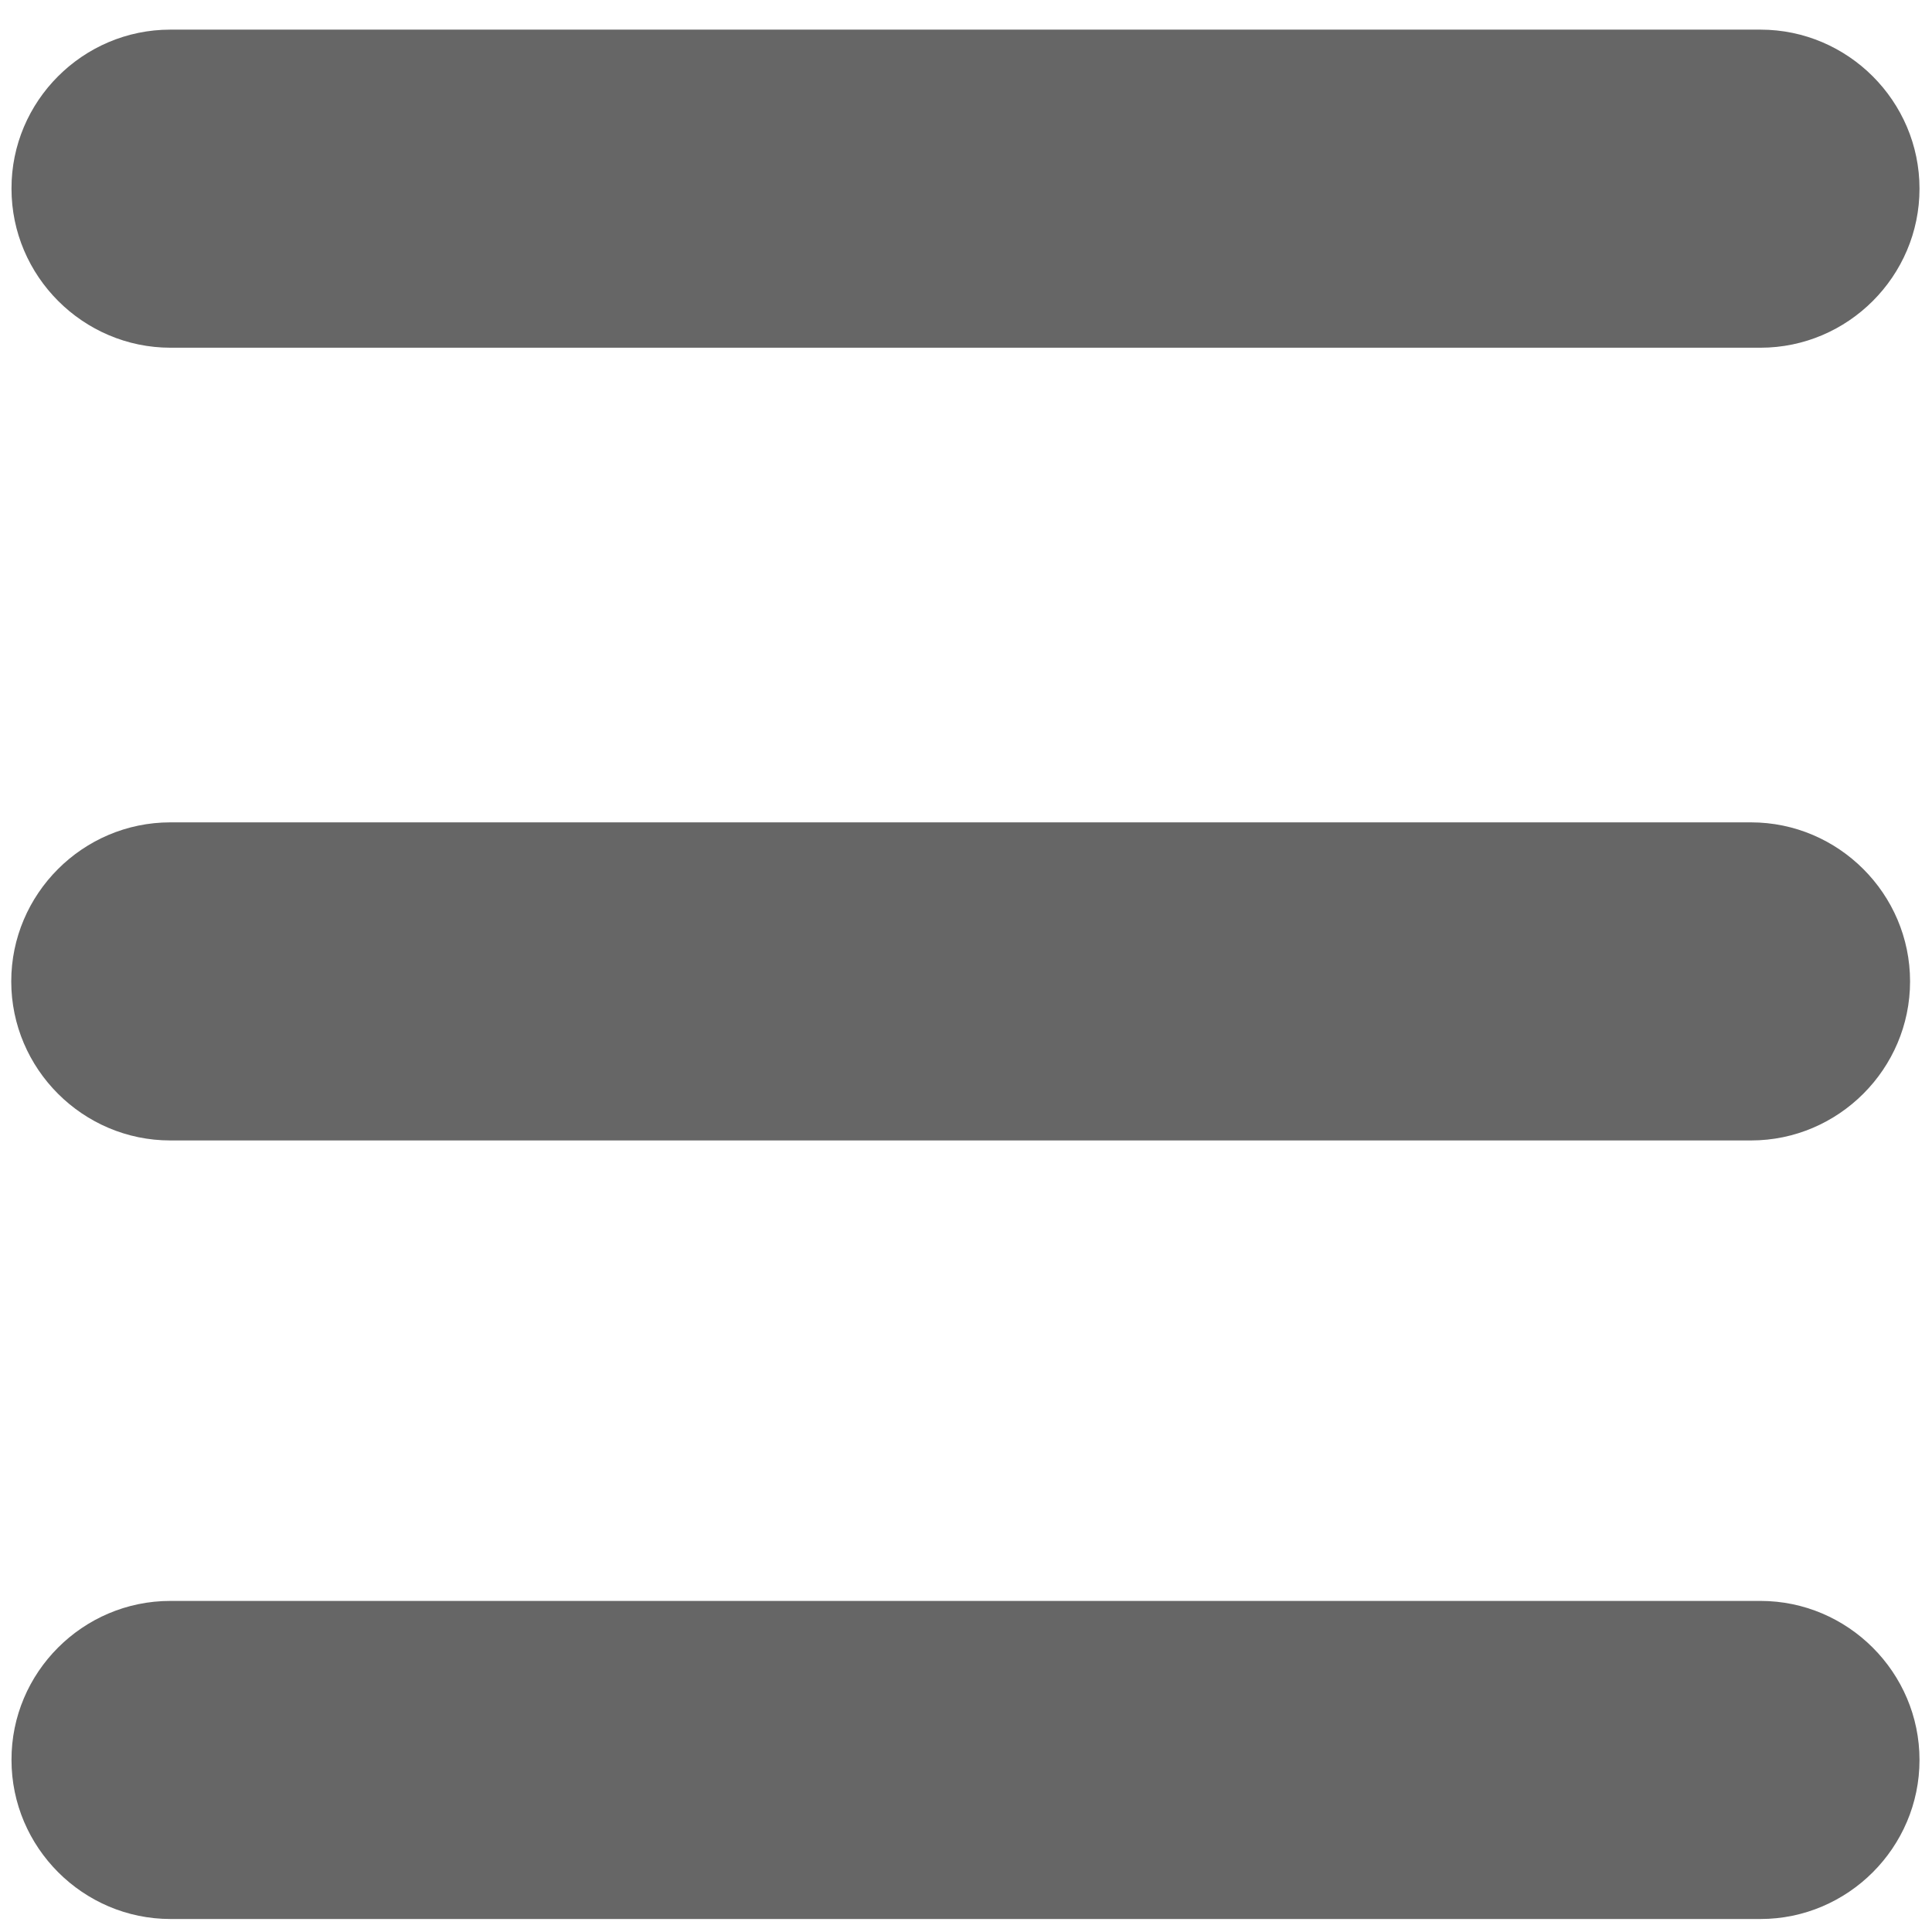 <?xml version="1.0" standalone="no"?><!DOCTYPE svg PUBLIC "-//W3C//DTD SVG 1.1//EN" "http://www.w3.org/Graphics/SVG/1.1/DTD/svg11.dtd"><svg t="1614302489359" class="icon" viewBox="0 0 1024 1024" version="1.1" xmlns="http://www.w3.org/2000/svg" p-id="2062" xmlns:xlink="http://www.w3.org/1999/xlink" width="32" height="32"><defs><style type="text/css"></style></defs><path d="M90.258 848.522L933.083 848.522c46.363 0 84.296 37.933 84.296 84.296s-37.933 84.296-84.296 84.296l-842.693 0c-46.363 0-84.296-37.933-84.296-84.296-0.132-46.363 37.801-84.296 84.164-84.296zM90.258 435.868L928.078 435.868c46.363 0 84.296 37.933 84.296 84.296s-37.933 84.296-84.296 84.296l-837.82 0c-46.363 0-84.296-37.933-84.296-84.296s37.933-84.296 84.296-84.296zM90.258 15.707L933.083 15.707c46.363 0 84.296 37.933 84.296 84.296s-37.933 84.296-84.296 84.296l-842.693 0c-46.363 0-84.296-37.933-84.296-84.296-0.132-46.363 37.801-84.296 84.164-84.296z" fill="#666666" p-id="2063"></path></svg>